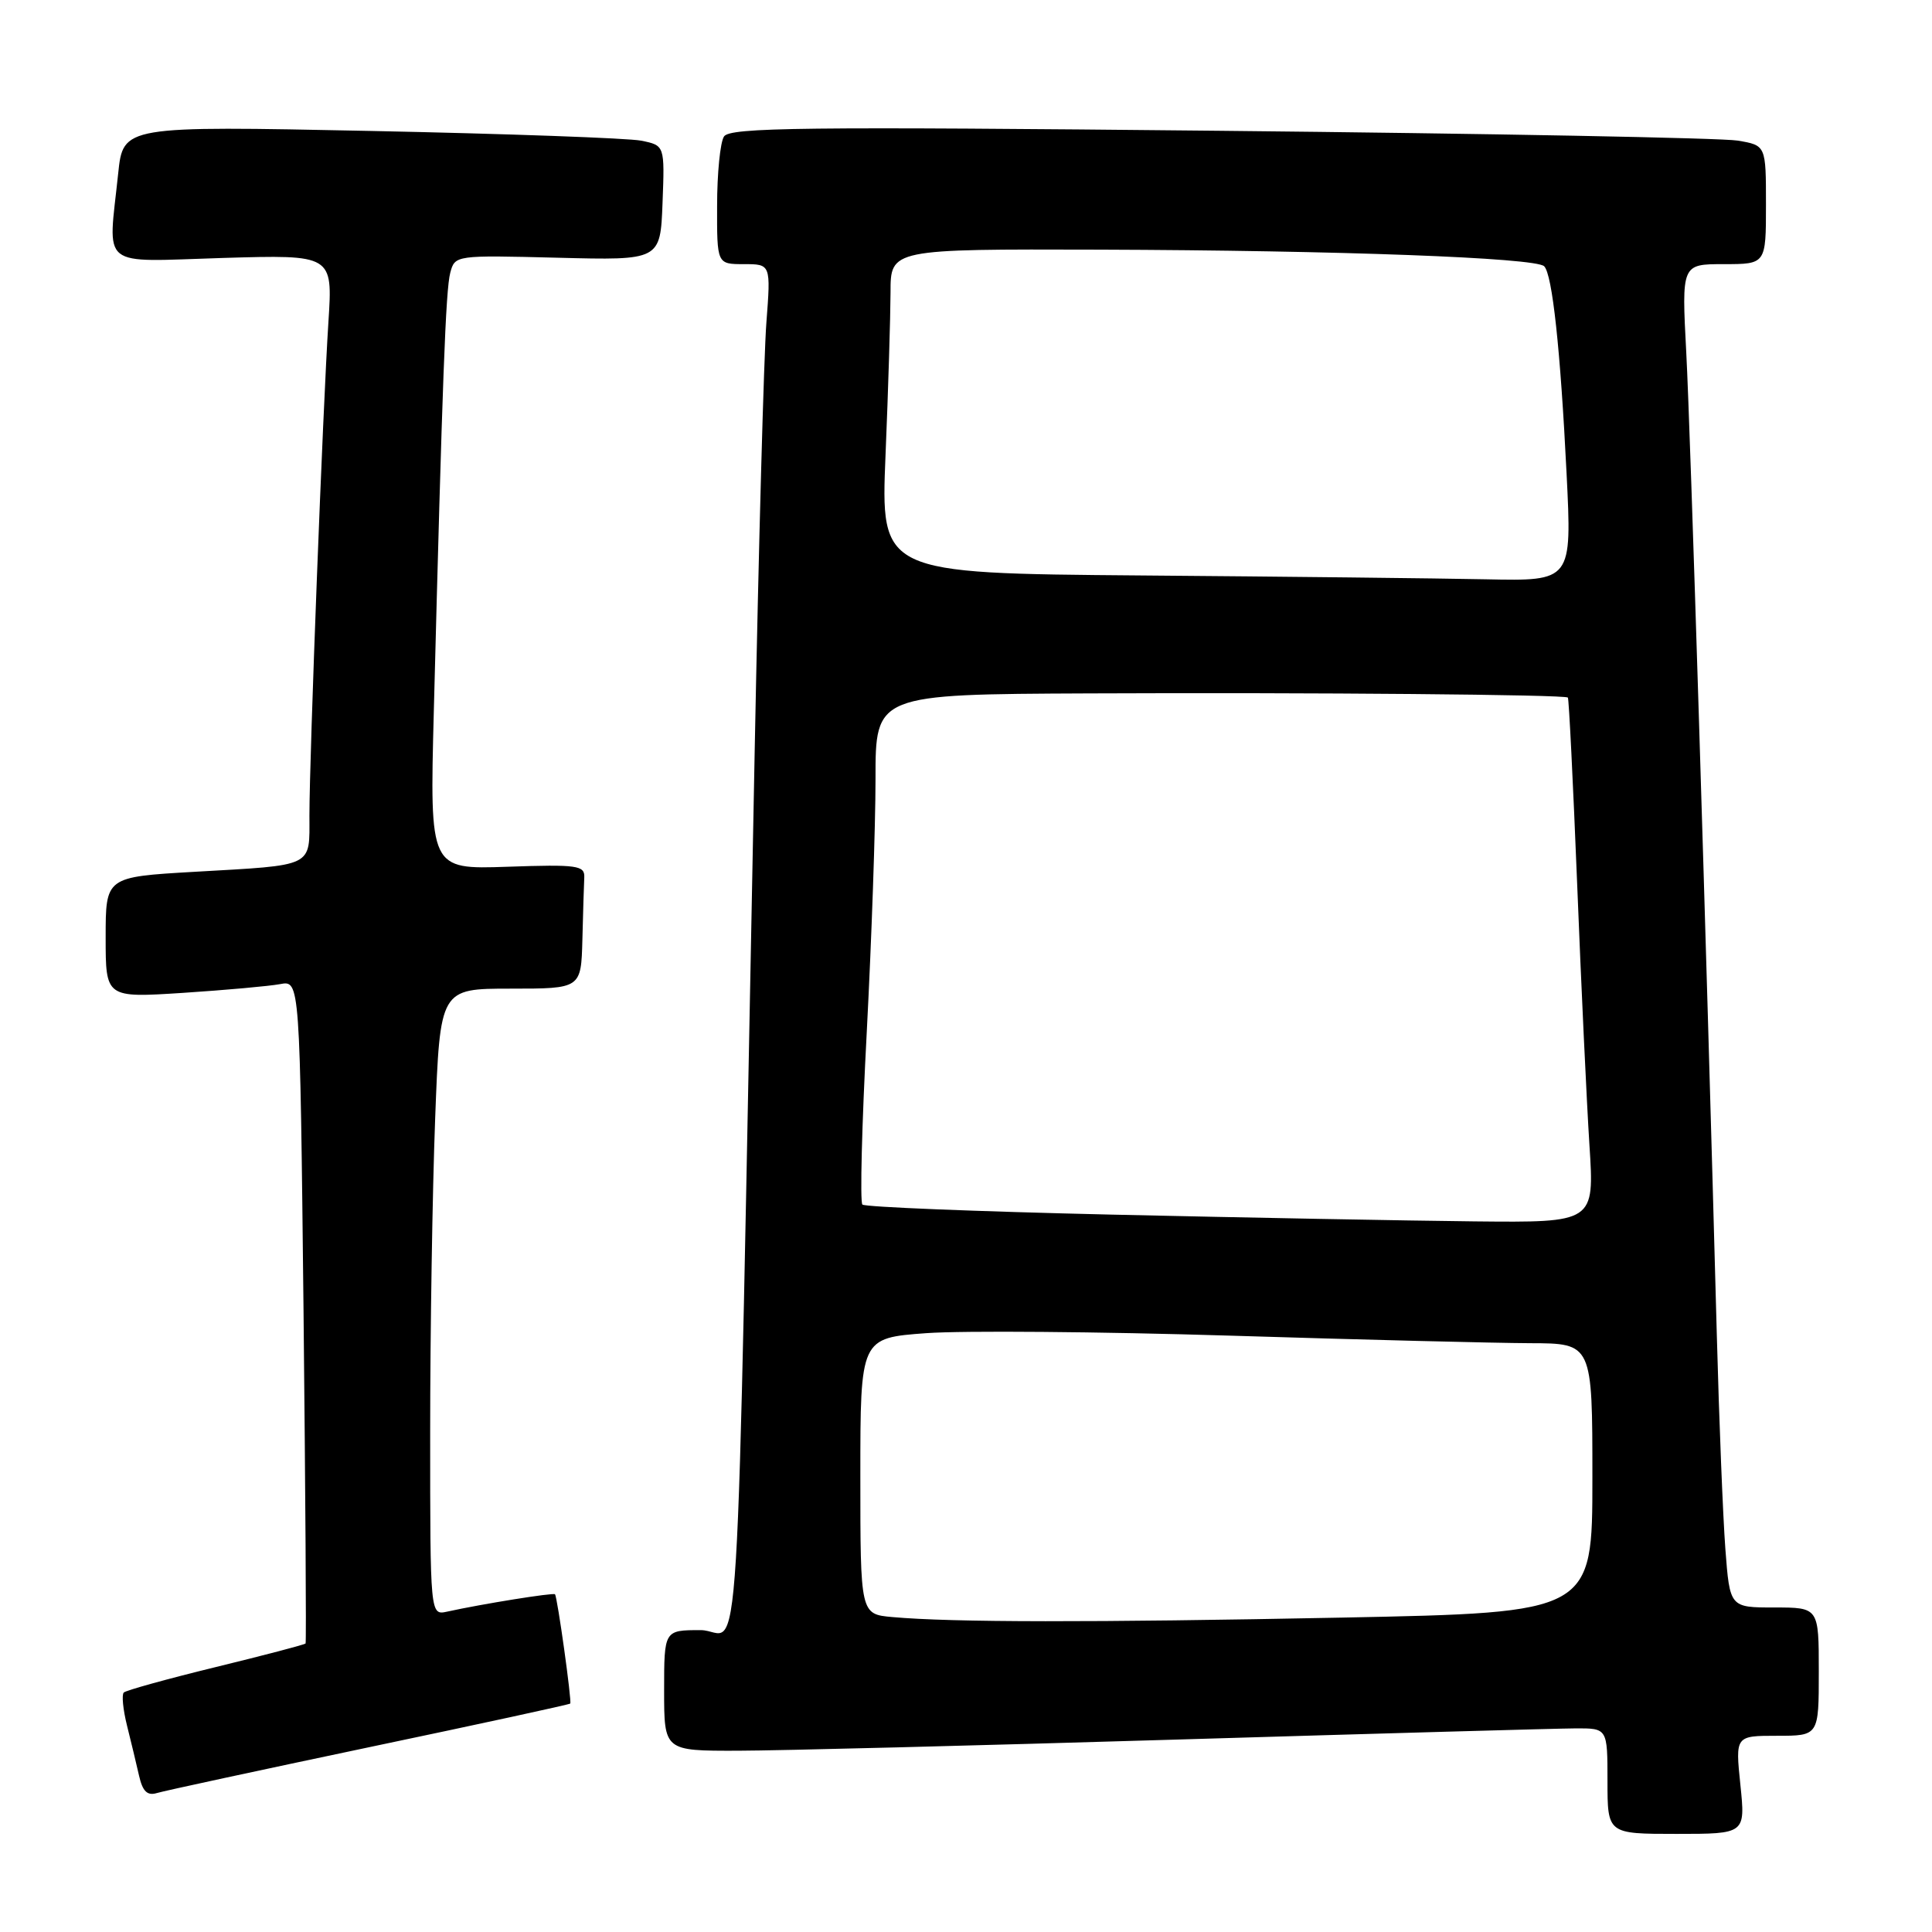 <?xml version="1.0" encoding="UTF-8" standalone="no"?>
<!DOCTYPE svg PUBLIC "-//W3C//DTD SVG 1.1//EN" "http://www.w3.org/Graphics/SVG/1.1/DTD/svg11.dtd" >
<svg xmlns="http://www.w3.org/2000/svg" xmlns:xlink="http://www.w3.org/1999/xlink" version="1.1" viewBox="0 0 256 256">
 <g >
 <path fill="currentColor"
d=" M 230.61 236.50 C 229.94 230.00 229.94 230.00 235.47 230.00 C 241.00 230.00 241.00 230.00 241.00 221.50 C 241.00 213.00 241.00 213.00 235.10 213.00 C 229.21 213.00 229.21 213.00 228.62 205.25 C 228.30 200.99 227.79 188.28 227.49 177.00 C 226.06 123.88 224.00 57.35 223.44 46.75 C 222.82 35.00 222.82 35.00 228.41 35.00 C 234.00 35.00 234.00 35.00 234.00 27.13 C 234.00 19.26 234.00 19.26 230.25 18.63 C 228.19 18.28 197.32 17.69 161.66 17.33 C 106.35 16.77 96.69 16.88 95.93 18.09 C 95.43 18.86 95.02 22.99 95.02 27.25 C 95.00 35.00 95.00 35.00 98.57 35.00 C 102.14 35.00 102.14 35.00 101.55 42.75 C 101.22 47.01 100.52 72.55 100.00 99.50 C 97.46 229.63 98.29 216.00 92.84 216.00 C 88.00 216.00 88.00 216.00 88.00 224.00 C 88.00 232.00 88.00 232.00 97.75 231.98 C 103.11 231.97 129.32 231.30 156.00 230.50 C 182.68 229.70 206.41 229.03 208.75 229.02 C 213.00 229.00 213.00 229.00 213.00 236.00 C 213.00 243.00 213.00 243.00 222.14 243.00 C 231.28 243.00 231.28 243.00 230.61 236.50 Z  M 48.93 231.51 C 63.47 228.46 75.46 225.86 75.56 225.73 C 75.79 225.47 73.86 211.63 73.54 211.25 C 73.35 211.01 63.87 212.53 59.25 213.55 C 57.00 214.04 57.00 214.04 57.00 189.77 C 57.00 176.42 57.30 157.74 57.66 148.25 C 58.31 131.00 58.31 131.00 67.66 131.00 C 77.00 131.00 77.00 131.00 77.17 124.50 C 77.26 120.92 77.37 117.21 77.42 116.25 C 77.49 114.67 76.50 114.53 67.22 114.85 C 56.94 115.20 56.94 115.20 57.48 94.35 C 58.62 50.15 59.06 38.42 59.66 36.15 C 60.28 33.81 60.33 33.81 73.89 34.15 C 87.50 34.50 87.50 34.50 87.79 26.88 C 88.08 19.27 88.08 19.27 84.96 18.64 C 83.25 18.30 67.10 17.72 49.08 17.35 C 16.32 16.68 16.32 16.68 15.66 22.99 C 14.32 35.79 12.94 34.68 29.55 34.18 C 44.09 33.75 44.09 33.75 43.52 42.62 C 42.79 53.87 41.00 100.34 41.00 108.05 C 41.00 114.99 41.79 114.60 25.75 115.52 C 14.00 116.20 14.00 116.20 14.00 124.21 C 14.00 132.22 14.00 132.22 24.25 131.56 C 29.89 131.19 35.68 130.67 37.12 130.40 C 39.74 129.90 39.74 129.90 40.22 173.70 C 40.47 197.79 40.60 217.62 40.49 217.77 C 40.38 217.92 35.04 219.32 28.61 220.89 C 22.18 222.46 16.69 223.98 16.40 224.27 C 16.11 224.56 16.30 226.53 16.83 228.65 C 17.36 230.77 18.08 233.76 18.43 235.31 C 18.90 237.37 19.52 237.97 20.78 237.59 C 21.73 237.30 34.40 234.57 48.93 231.51 Z  M 118.25 214.27 C 114.00 213.89 114.00 213.89 114.00 195.59 C 114.00 177.29 114.00 177.29 122.75 176.65 C 127.56 176.30 145.68 176.45 163.00 176.98 C 180.32 177.52 198.21 177.96 202.75 177.98 C 211.00 178.00 211.00 178.00 211.00 195.84 C 211.00 213.68 211.00 213.68 177.84 214.34 C 144.56 215.00 126.16 214.98 118.25 214.27 Z  M 147.19 160.94 C 129.41 160.53 114.60 159.94 114.27 159.61 C 113.94 159.28 114.20 148.99 114.85 136.75 C 115.49 124.51 116.01 109.44 116.01 103.25 C 116.00 92.00 116.00 92.00 144.25 91.88 C 174.25 91.75 207.33 92.04 207.75 92.43 C 207.89 92.56 208.44 103.66 208.98 117.08 C 209.51 130.51 210.25 146.11 210.61 151.75 C 211.27 162.00 211.27 162.00 195.39 161.84 C 186.65 161.75 164.96 161.34 147.19 160.94 Z  M 151.09 76.25 C 116.69 75.97 116.69 75.97 117.34 60.24 C 117.70 51.58 117.99 41.91 118.00 38.75 C 118.00 33.00 118.00 33.00 145.75 33.08 C 177.36 33.18 203.49 34.15 204.61 35.28 C 205.69 36.36 206.76 46.23 207.58 62.75 C 208.29 77.00 208.29 77.00 196.89 76.76 C 190.63 76.63 170.02 76.40 151.09 76.25 Z "/>
</g>
</svg>